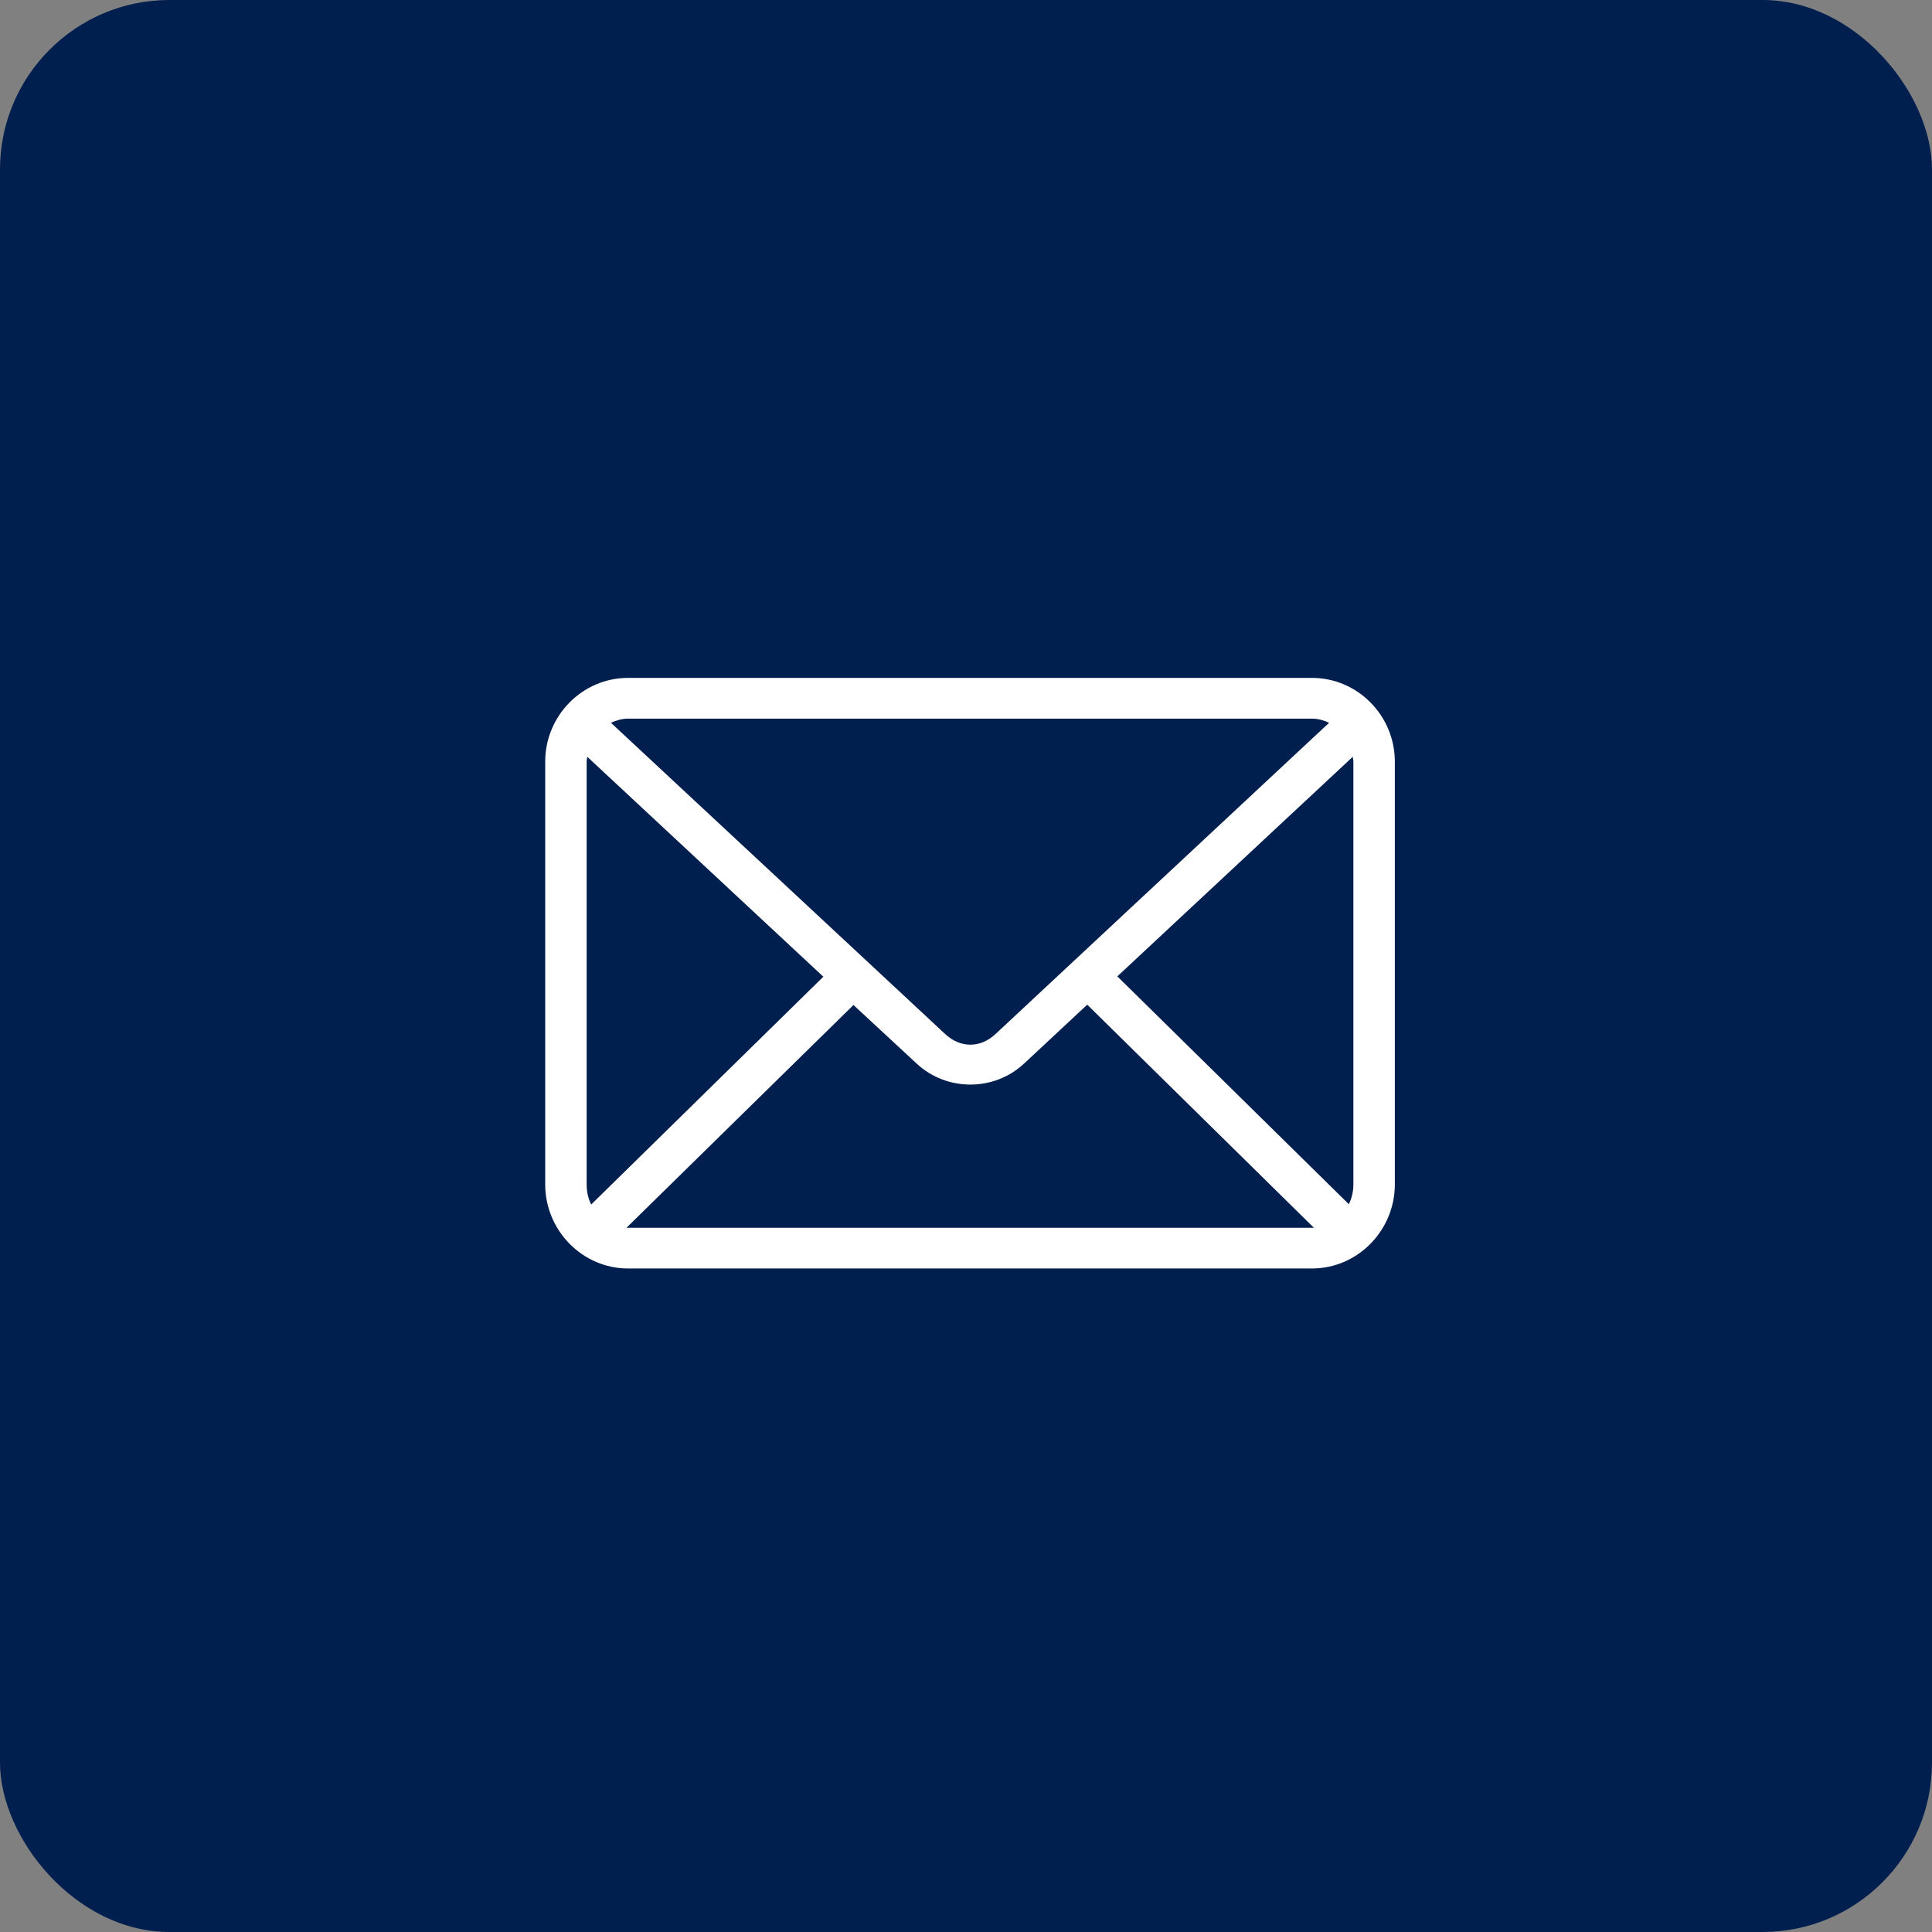 <svg width="57" height="57" viewBox="0 0 57 57" fill="none" xmlns="http://www.w3.org/2000/svg">
<rect x="0" y="0" width="57" height="57" fill="#808080" stroke="none"/>
<rect width="57" height="57" rx="5" fill="#001E4E"/>
<path d="M18.531 20C17.174 20 16.085 21.122 16.085 22.469V34.946C16.085 36.293 17.174 37.424 18.531 37.424H38.706C40.063 37.424 41.152 36.293 41.152 34.946V22.469C41.152 21.122 40.063 20 38.706 20H18.531ZM18.531 21.202H38.706C38.887 21.202 39.058 21.253 39.213 21.324L29.373 30.505C28.922 30.927 28.335 30.927 27.883 30.505L18.024 21.324C18.179 21.253 18.35 21.202 18.531 21.202H18.531ZM17.327 22.328L24.291 28.816L17.441 35.538C17.356 35.363 17.308 35.162 17.308 34.946V22.47C17.308 22.421 17.322 22.376 17.327 22.329L17.327 22.328ZM39.91 22.328C39.915 22.375 39.929 22.42 39.929 22.469V34.946C39.929 35.159 39.879 35.355 39.795 35.528L32.965 28.806L39.91 22.328ZM32.077 29.641L38.764 36.223H38.706H18.531H18.483L25.18 29.651L27.043 31.378C27.93 32.205 29.327 32.206 30.214 31.378L32.077 29.641Z" fill="white"/>
</svg>
